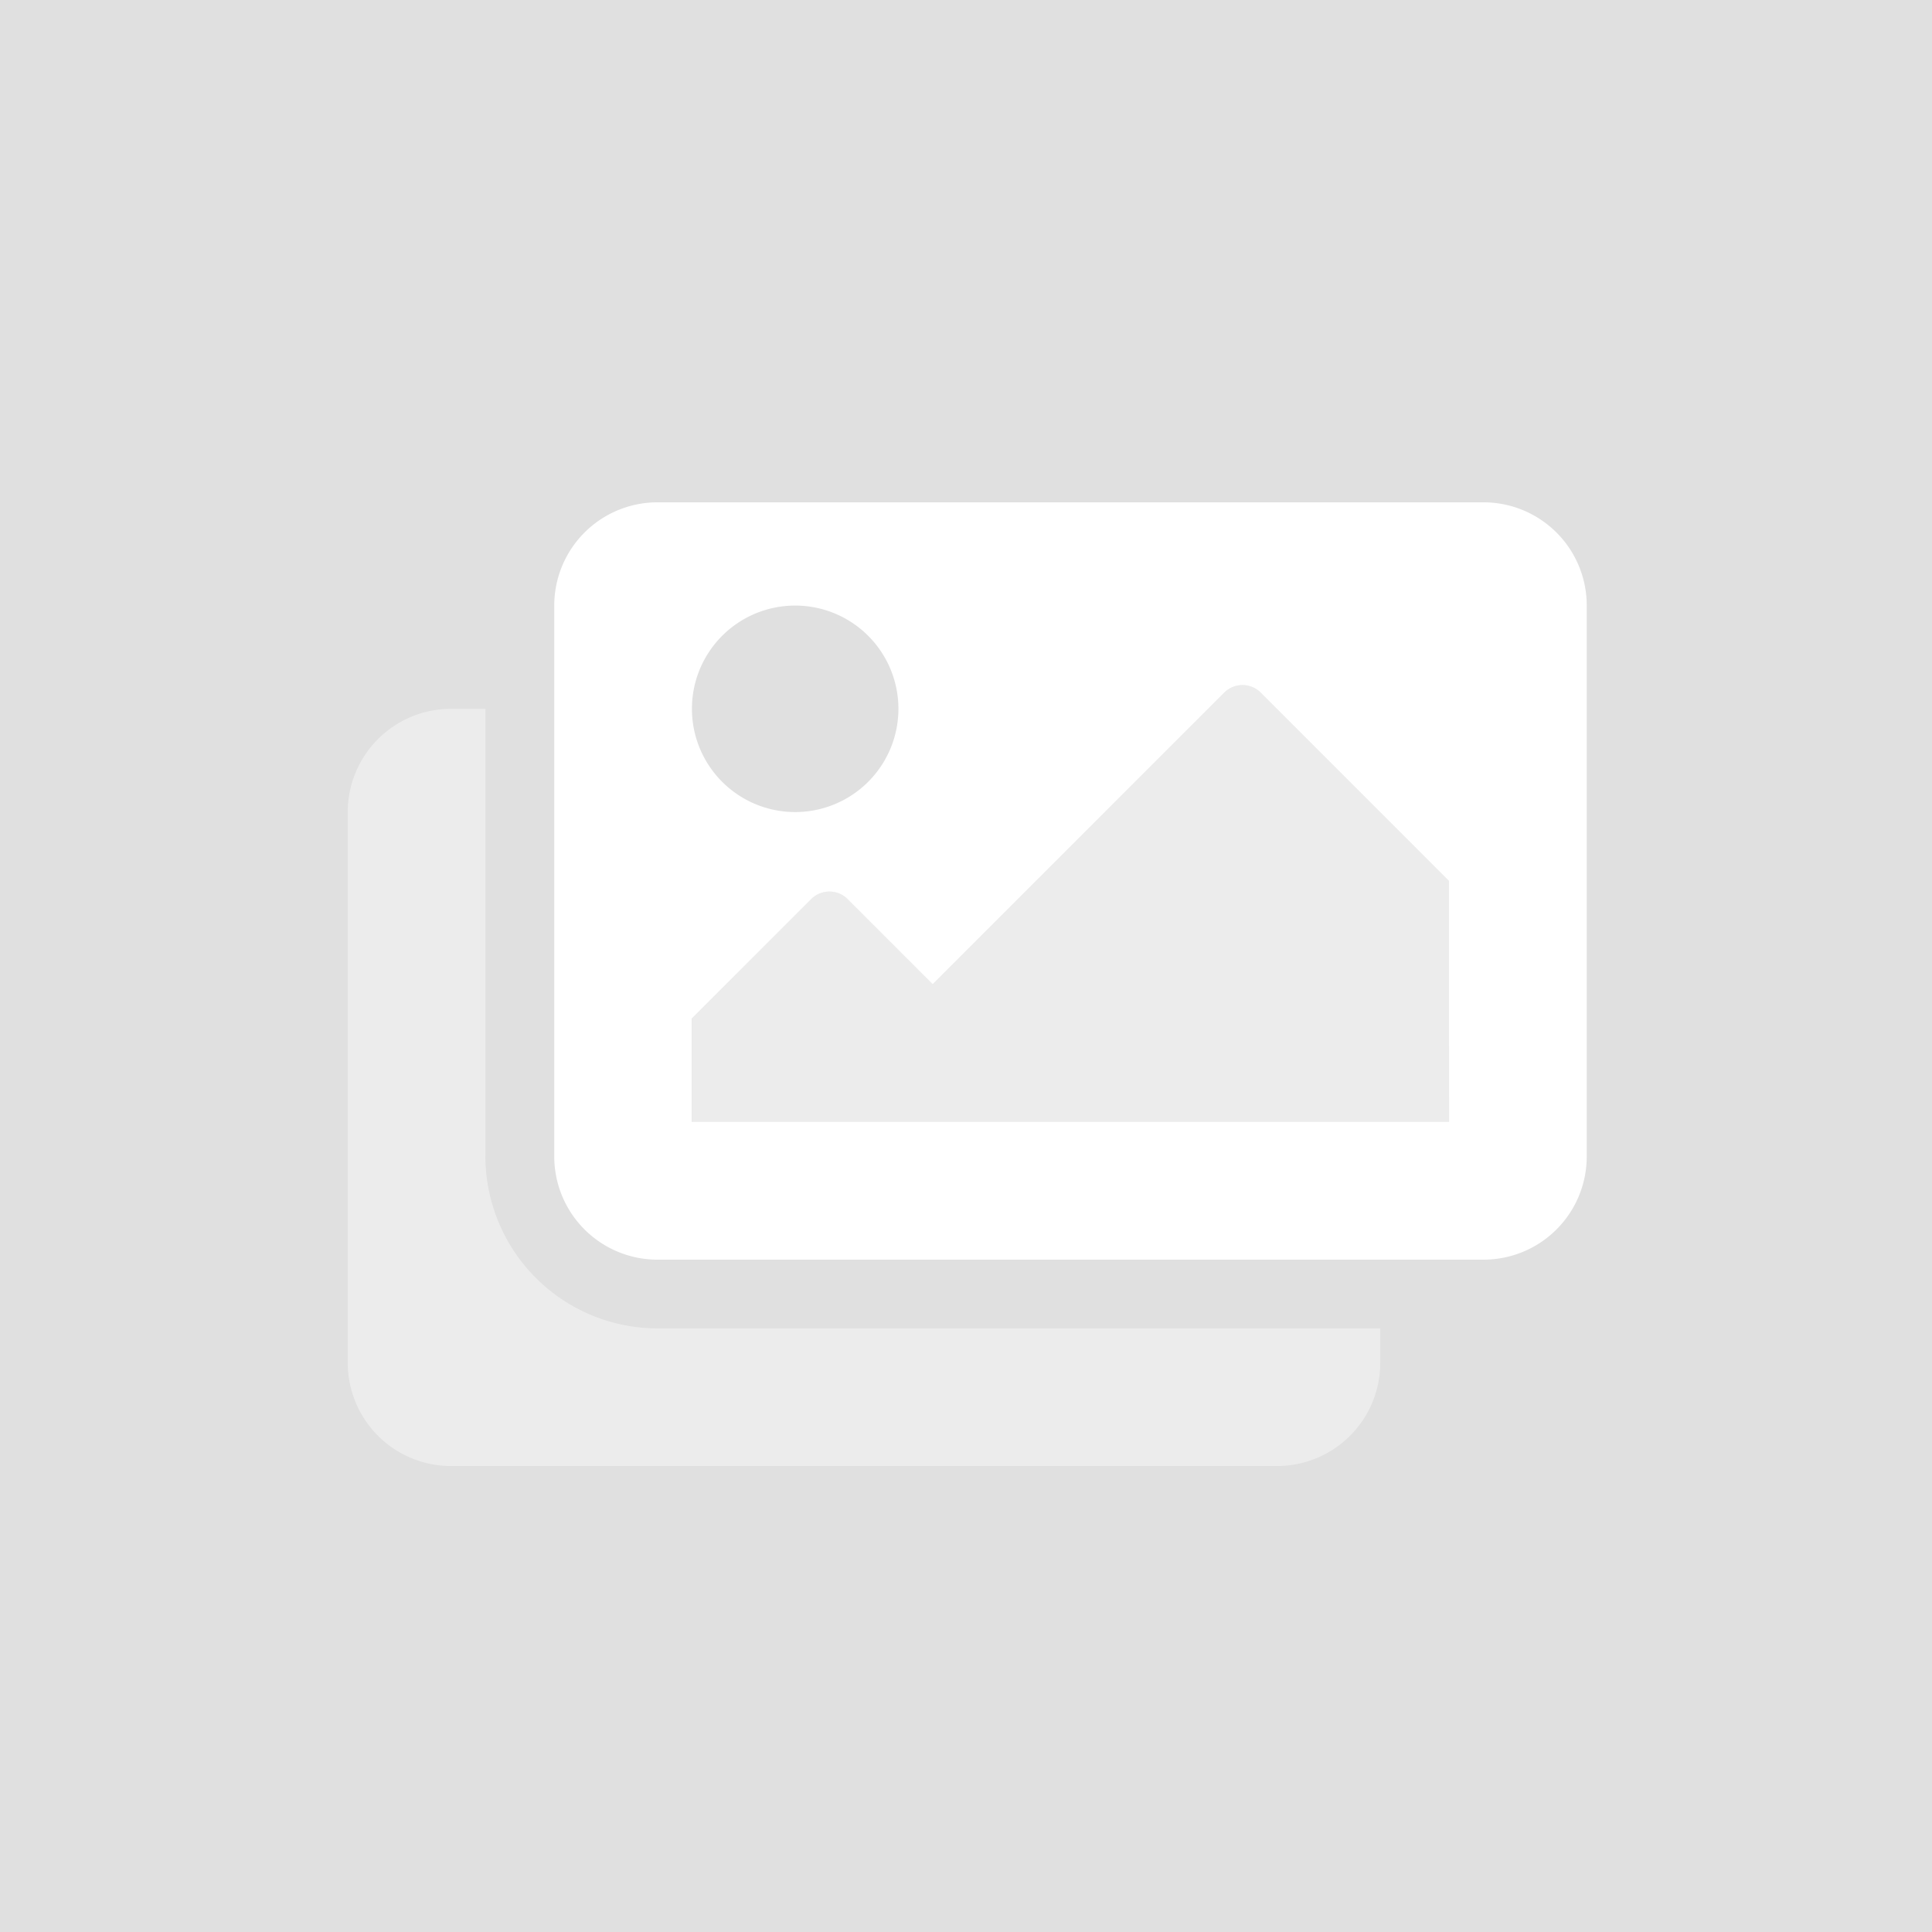 <svg xmlns="http://www.w3.org/2000/svg" width="50" height="50" viewBox="0 0 50 50">
  <g id="グループ_29" data-name="グループ 29" transform="translate(-84 -360)">
    <rect id="RED19716033_TP_V4" width="50" height="50" transform="translate(84 360)" fill="#e0e0e0"/>
    <g id="images-duotone" transform="translate(93 341)">
      <path id="パス_61" data-name="パス 61" d="M23.631,117.147a.668.668,0,0,0-.946,0l-7.543,7.544-2.2-2.2a.668.668,0,0,0-.946,0l-3.089,3.091v2.672H28.5v-6.235Zm-20.068,12V117.566H2.672A2.672,2.672,0,0,0,0,120.238v14.251a2.672,2.672,0,0,0,2.672,2.672H24.049a2.672,2.672,0,0,0,2.672-2.672V133.6H8.016a4.459,4.459,0,0,1-4.454-4.454Z" transform="translate(0 -80.221)" fill="#fff" opacity="0.4"/>
      <path id="パス_62" data-name="パス 62" d="M120.049,32H98.672A2.672,2.672,0,0,0,96,34.672V48.923A2.672,2.672,0,0,0,98.672,51.6h21.377a2.672,2.672,0,0,0,2.672-2.672V34.672A2.672,2.672,0,0,0,120.049,32Zm-17.814,2.672a2.672,2.672,0,1,1-2.672,2.672A2.672,2.672,0,0,1,102.235,34.672Zm16.923,13.361h-19.6V45.361l3.091-3.091a.668.668,0,0,1,.946,0l2.2,2.2,7.544-7.544a.668.668,0,0,1,.946,0l4.87,4.872Z" transform="translate(-90.656)" fill="#fff"/>
    </g>
  </g>
</svg>
